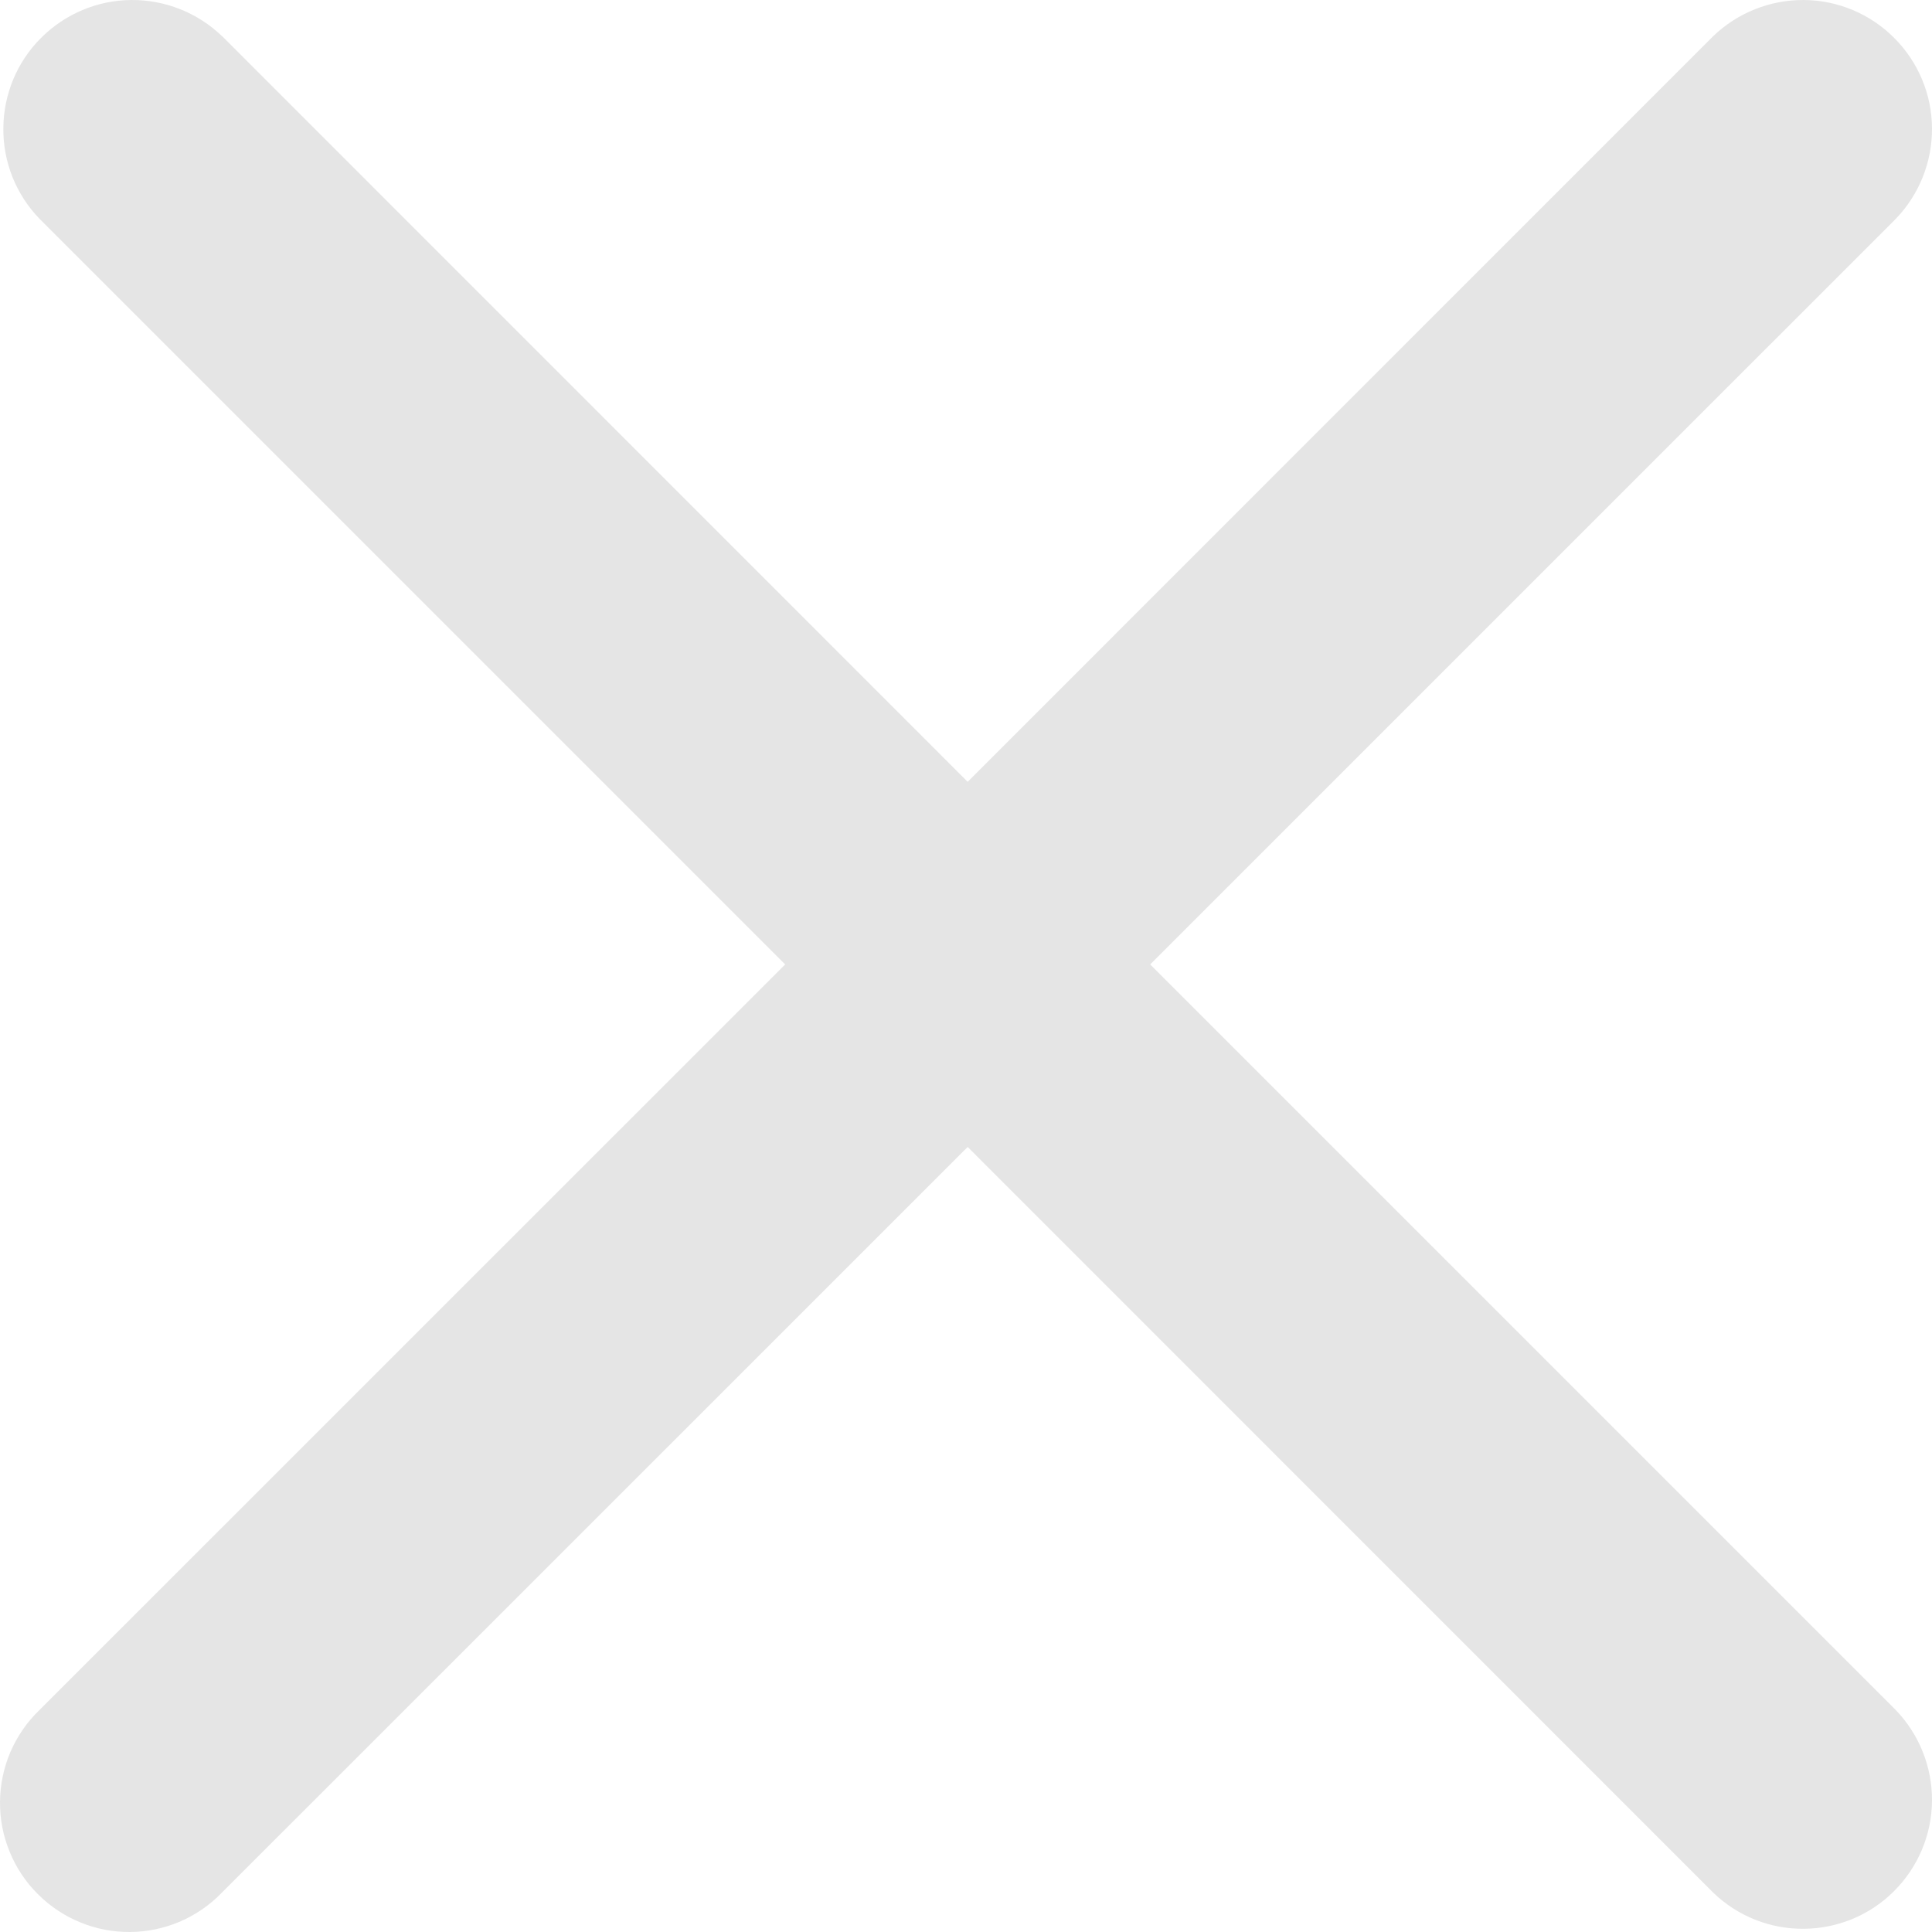 <svg width="15" height="15" viewBox="0 0 15 15" fill="none" xmlns="http://www.w3.org/2000/svg">
<g clip-path="url(#clip0)">
<path d="M1.724 0.281C1.535 0.099 1.282 -0.002 1.019 3.78936e-05C0.756 0.002 0.505 0.108 0.319 0.294C0.133 0.479 0.028 0.731 0.026 0.994C0.023 1.257 0.124 1.51 0.307 1.699L6.096 7.488L0.306 13.277C0.21 13.369 0.134 13.48 0.081 13.602C0.029 13.724 0.001 13.856 3.78454e-05 13.989C-0.001 14.122 0.024 14.254 0.075 14.377C0.125 14.5 0.199 14.612 0.294 14.706C0.388 14.8 0.5 14.875 0.623 14.925C0.746 14.976 0.878 15.001 1.011 15C1.144 14.999 1.276 14.971 1.398 14.919C1.52 14.866 1.631 14.79 1.723 14.694L7.513 8.905L13.301 14.694C13.49 14.877 13.744 14.978 14.006 14.975C14.269 14.973 14.521 14.868 14.706 14.682C14.892 14.496 14.998 14.245 15 13.982C15.002 13.719 14.901 13.466 14.719 13.277L8.93 7.488L14.719 1.699C14.901 1.51 15.002 1.257 15 0.994C14.998 0.731 14.892 0.479 14.706 0.294C14.521 0.108 14.269 0.002 14.006 3.78936e-05C13.744 -0.002 13.49 0.099 13.301 0.281L7.513 6.07L1.724 0.28V0.281Z" fill="#E5E5E5"/>
</g>
<defs>
<clipPath id="clip0">
<rect width="15" height="15" fill="white"/>
</clipPath>
</defs>
</svg>
